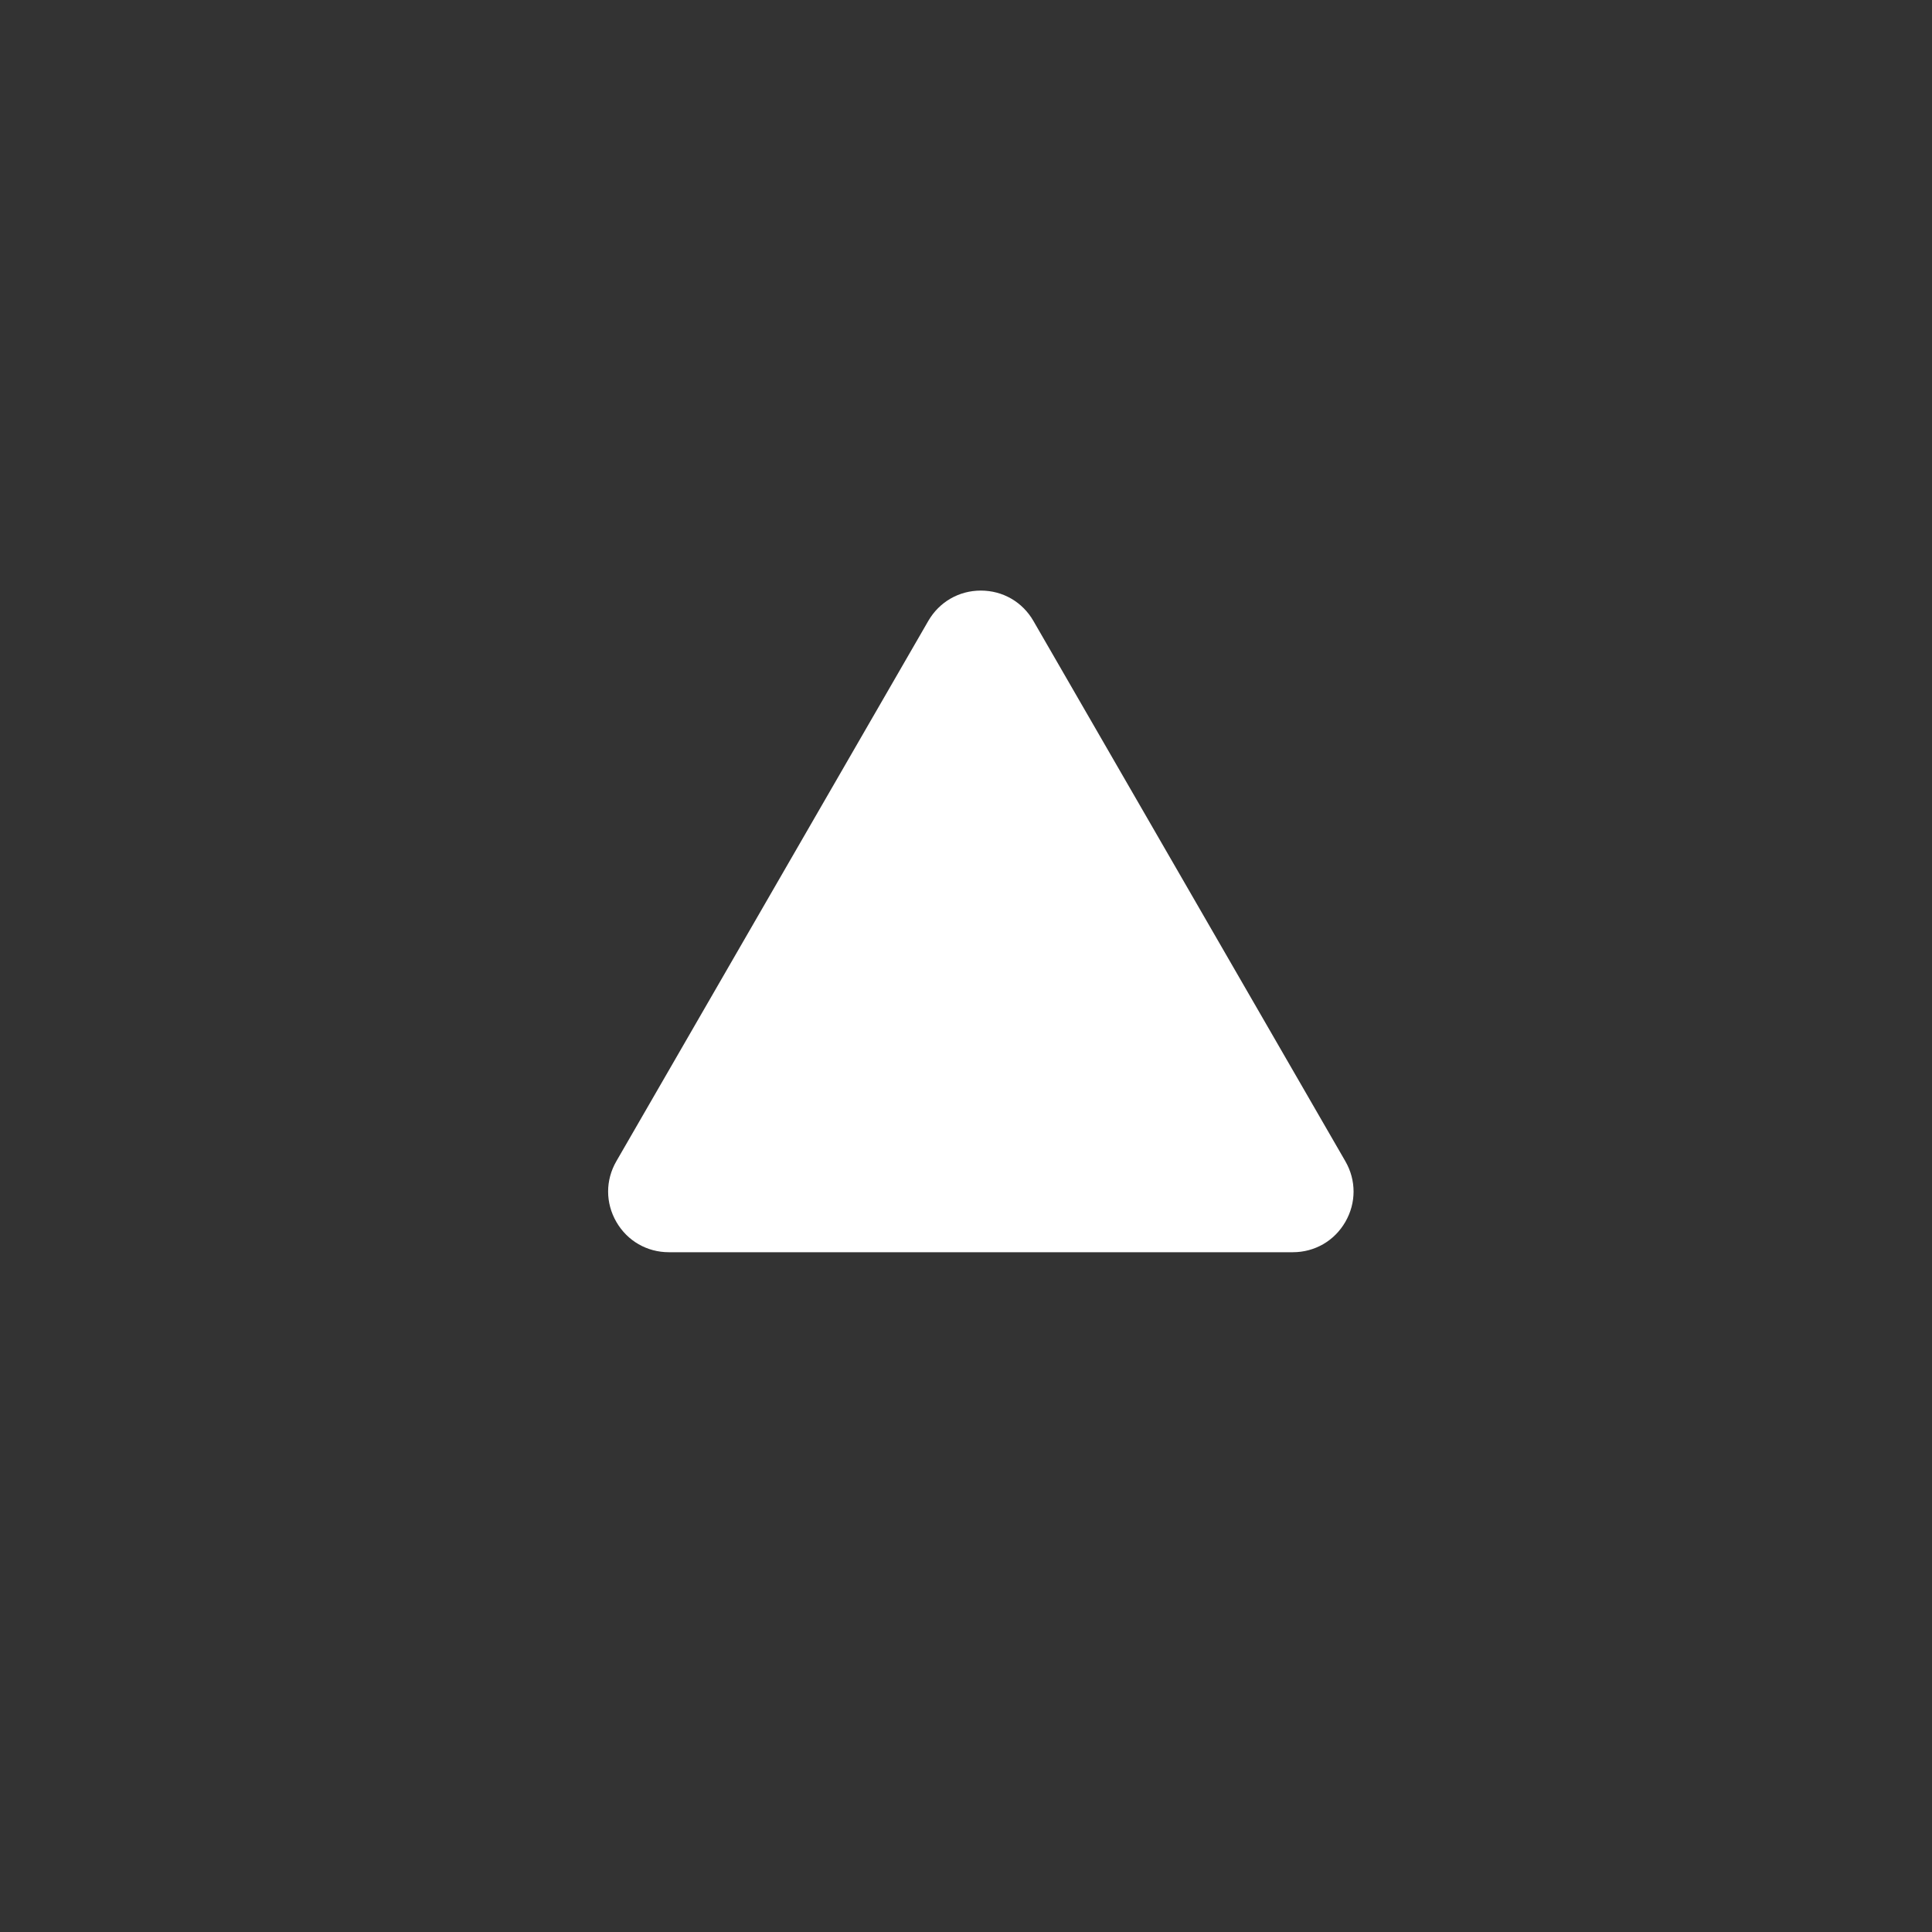 <svg version="1.1" id="Capa_1" xmlns="http://www.w3.org/2000/svg" xmlns:xlink="http://www.w3.org/1999/xlink" x="0px" y="0px"
	 viewBox="0 0 54 54" style="enable-background:new 0 0 54 54;" xml:space="preserve">
<rect x="0" y="0" width="54" height="54" fill="#333333" stroke="none"/>
<g>
	<g>
		<path style="fill: transparent;" d="M53,27L53,27c0,14.359-11.641,26-26,26h0C12.641,53,1,41.359,1,27v0C1,12.641,12.641,1,27,1h0
			C41.359,1,53,12.641,53,27z"/>
		<path style="fill: transparent;" d="M27,54C12.112,54,0,41.888,0,27S12.112,0,27,0s27,12.112,27,27S41.888,54,27,54z M27,2
			C13.215,2,2,13.215,2,27s11.215,25,25,25s25-11.215,25-25S40.785,2,27,2z"/>
	</g>
	<g>
		<path style="fill:#FFFFFF;" d="M28.017,17.856l8.719,15.101C37.004,33.421,36.669,34,36.134,34H18.696
			c-0.535,0-0.87-0.579-0.602-1.043l8.719-15.101C27.081,17.392,27.75,17.392,28.017,17.856z"/>
		<path style="fill:#FFFFFF;" d="M36.134,35H18.696c-0.613,0-1.162-0.316-1.469-0.848c-0.306-0.53-0.307-1.164,0-1.695l8.719-15.102
			c0.307-0.53,0.855-0.848,1.469-0.848s1.162,0.317,1.469,0.848l8.719,15.102c0.307,0.531,0.306,1.165,0,1.695
			C37.296,34.684,36.747,35,36.134,35z M19.224,33h16.383l-8.191-14.188L19.224,33z"/>
	</g>
</g>
<g>
</g>
<g>
</g>
<g>
</g>
<g>
</g>
<g>
</g>
<g>
</g>
<g>
</g>
<g>
</g>
<g>
</g>
<g>
</g>
<g>
</g>
<g>
</g>
<g>
</g>
<g>
</g>
<g>
</g>
</svg>
